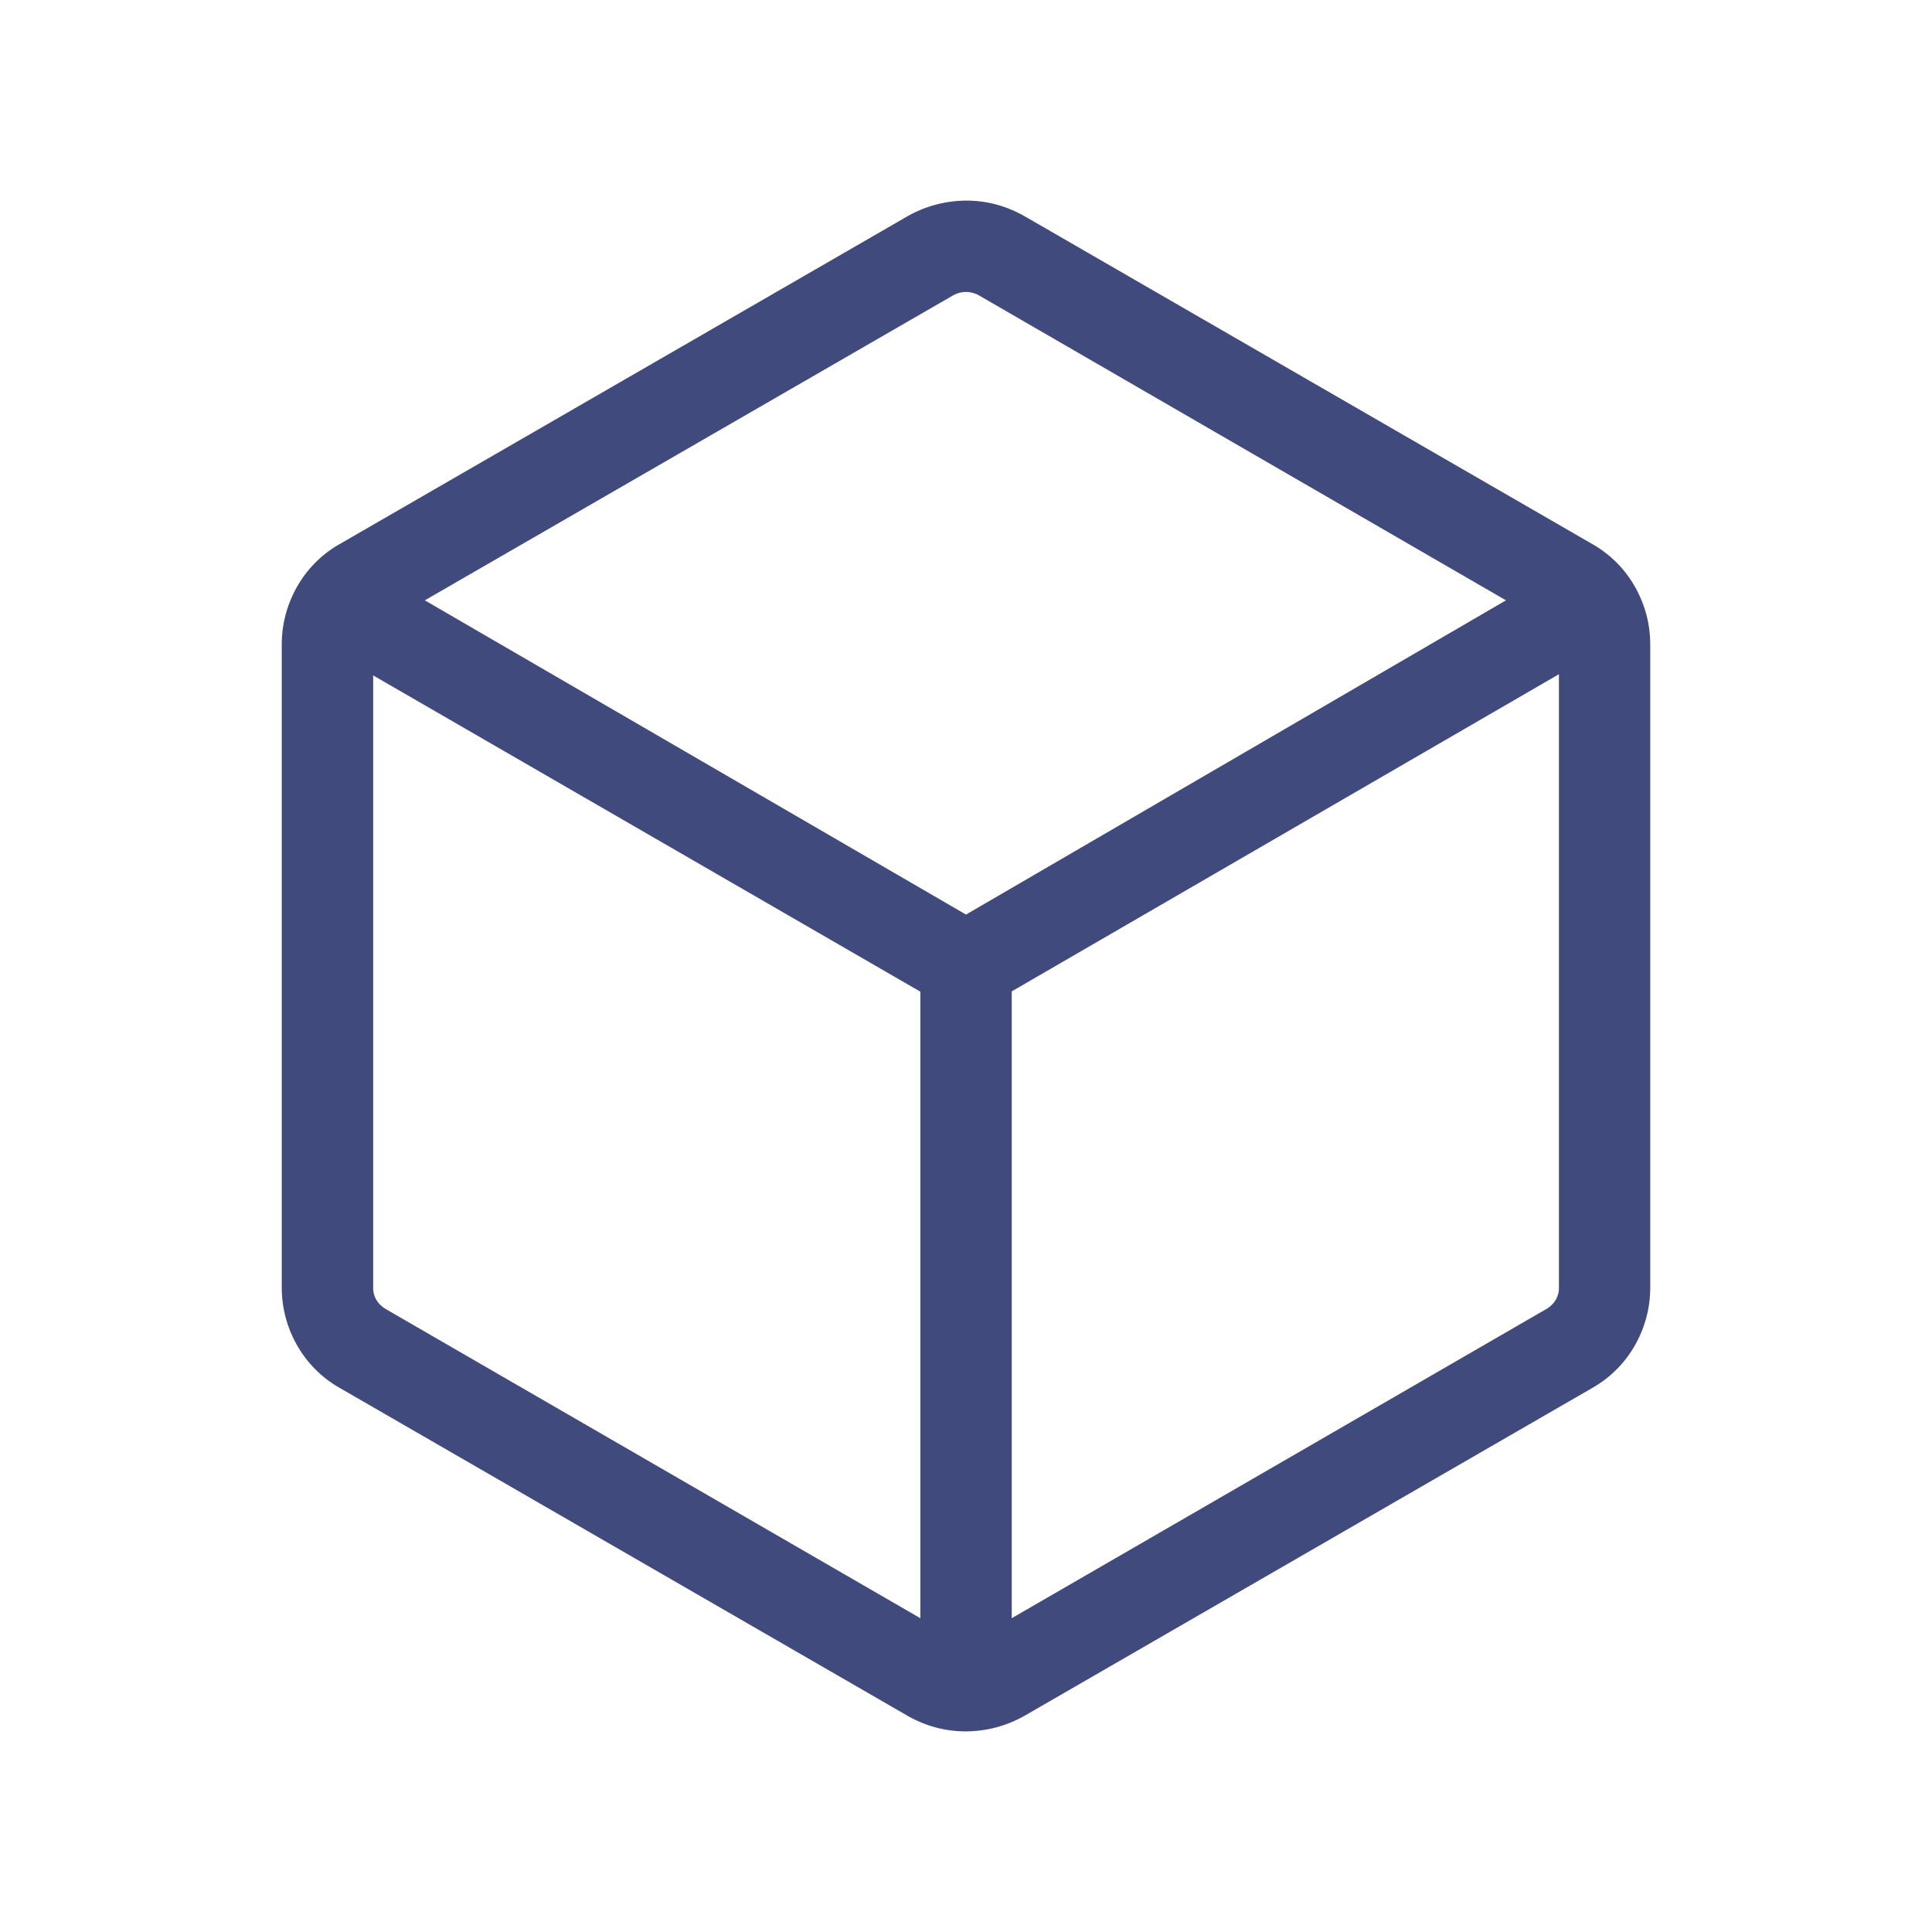 <svg xmlns="http://www.w3.org/2000/svg" width="68" height="68" fill="none"><path fill="#404A7C" d="M32.394 56.956V34.904l-19.26-11.132v21.561c0 .146.035.282.107.409a.937.937 0 0 0 .328.327l18.825 10.887Zm3.215 0 18.825-10.887c.145-.091.254-.2.327-.327a.813.813 0 0 0 .108-.409V23.73L35.61 34.893v22.063ZM34 32.19l19.006-11.06-18.57-10.745a.964.964 0 0 0-.436-.11.964.964 0 0 0-.435.11L14.953 21.13 34 32.19Zm-22.04 16.662a3.98 3.98 0 0 1-1.513-1.519 4.093 4.093 0 0 1-.53-2.028V22.694c0-.72.177-1.396.53-2.028a3.98 3.98 0 0 1 1.513-1.519L31.959 7.601a4.23 4.23 0 0 1 2.055-.54c.711 0 1.389.18 2.032.54L56.04 19.147a3.98 3.98 0 0 1 1.513 1.519c.354.632.53 1.309.53 2.028v22.612c0 .72-.176 1.396-.53 2.028a3.98 3.98 0 0 1-1.513 1.519L36.045 60.399a4.23 4.23 0 0 1-2.055.54c-.712 0-1.39-.18-2.032-.54L11.962 48.853Z"/></svg>